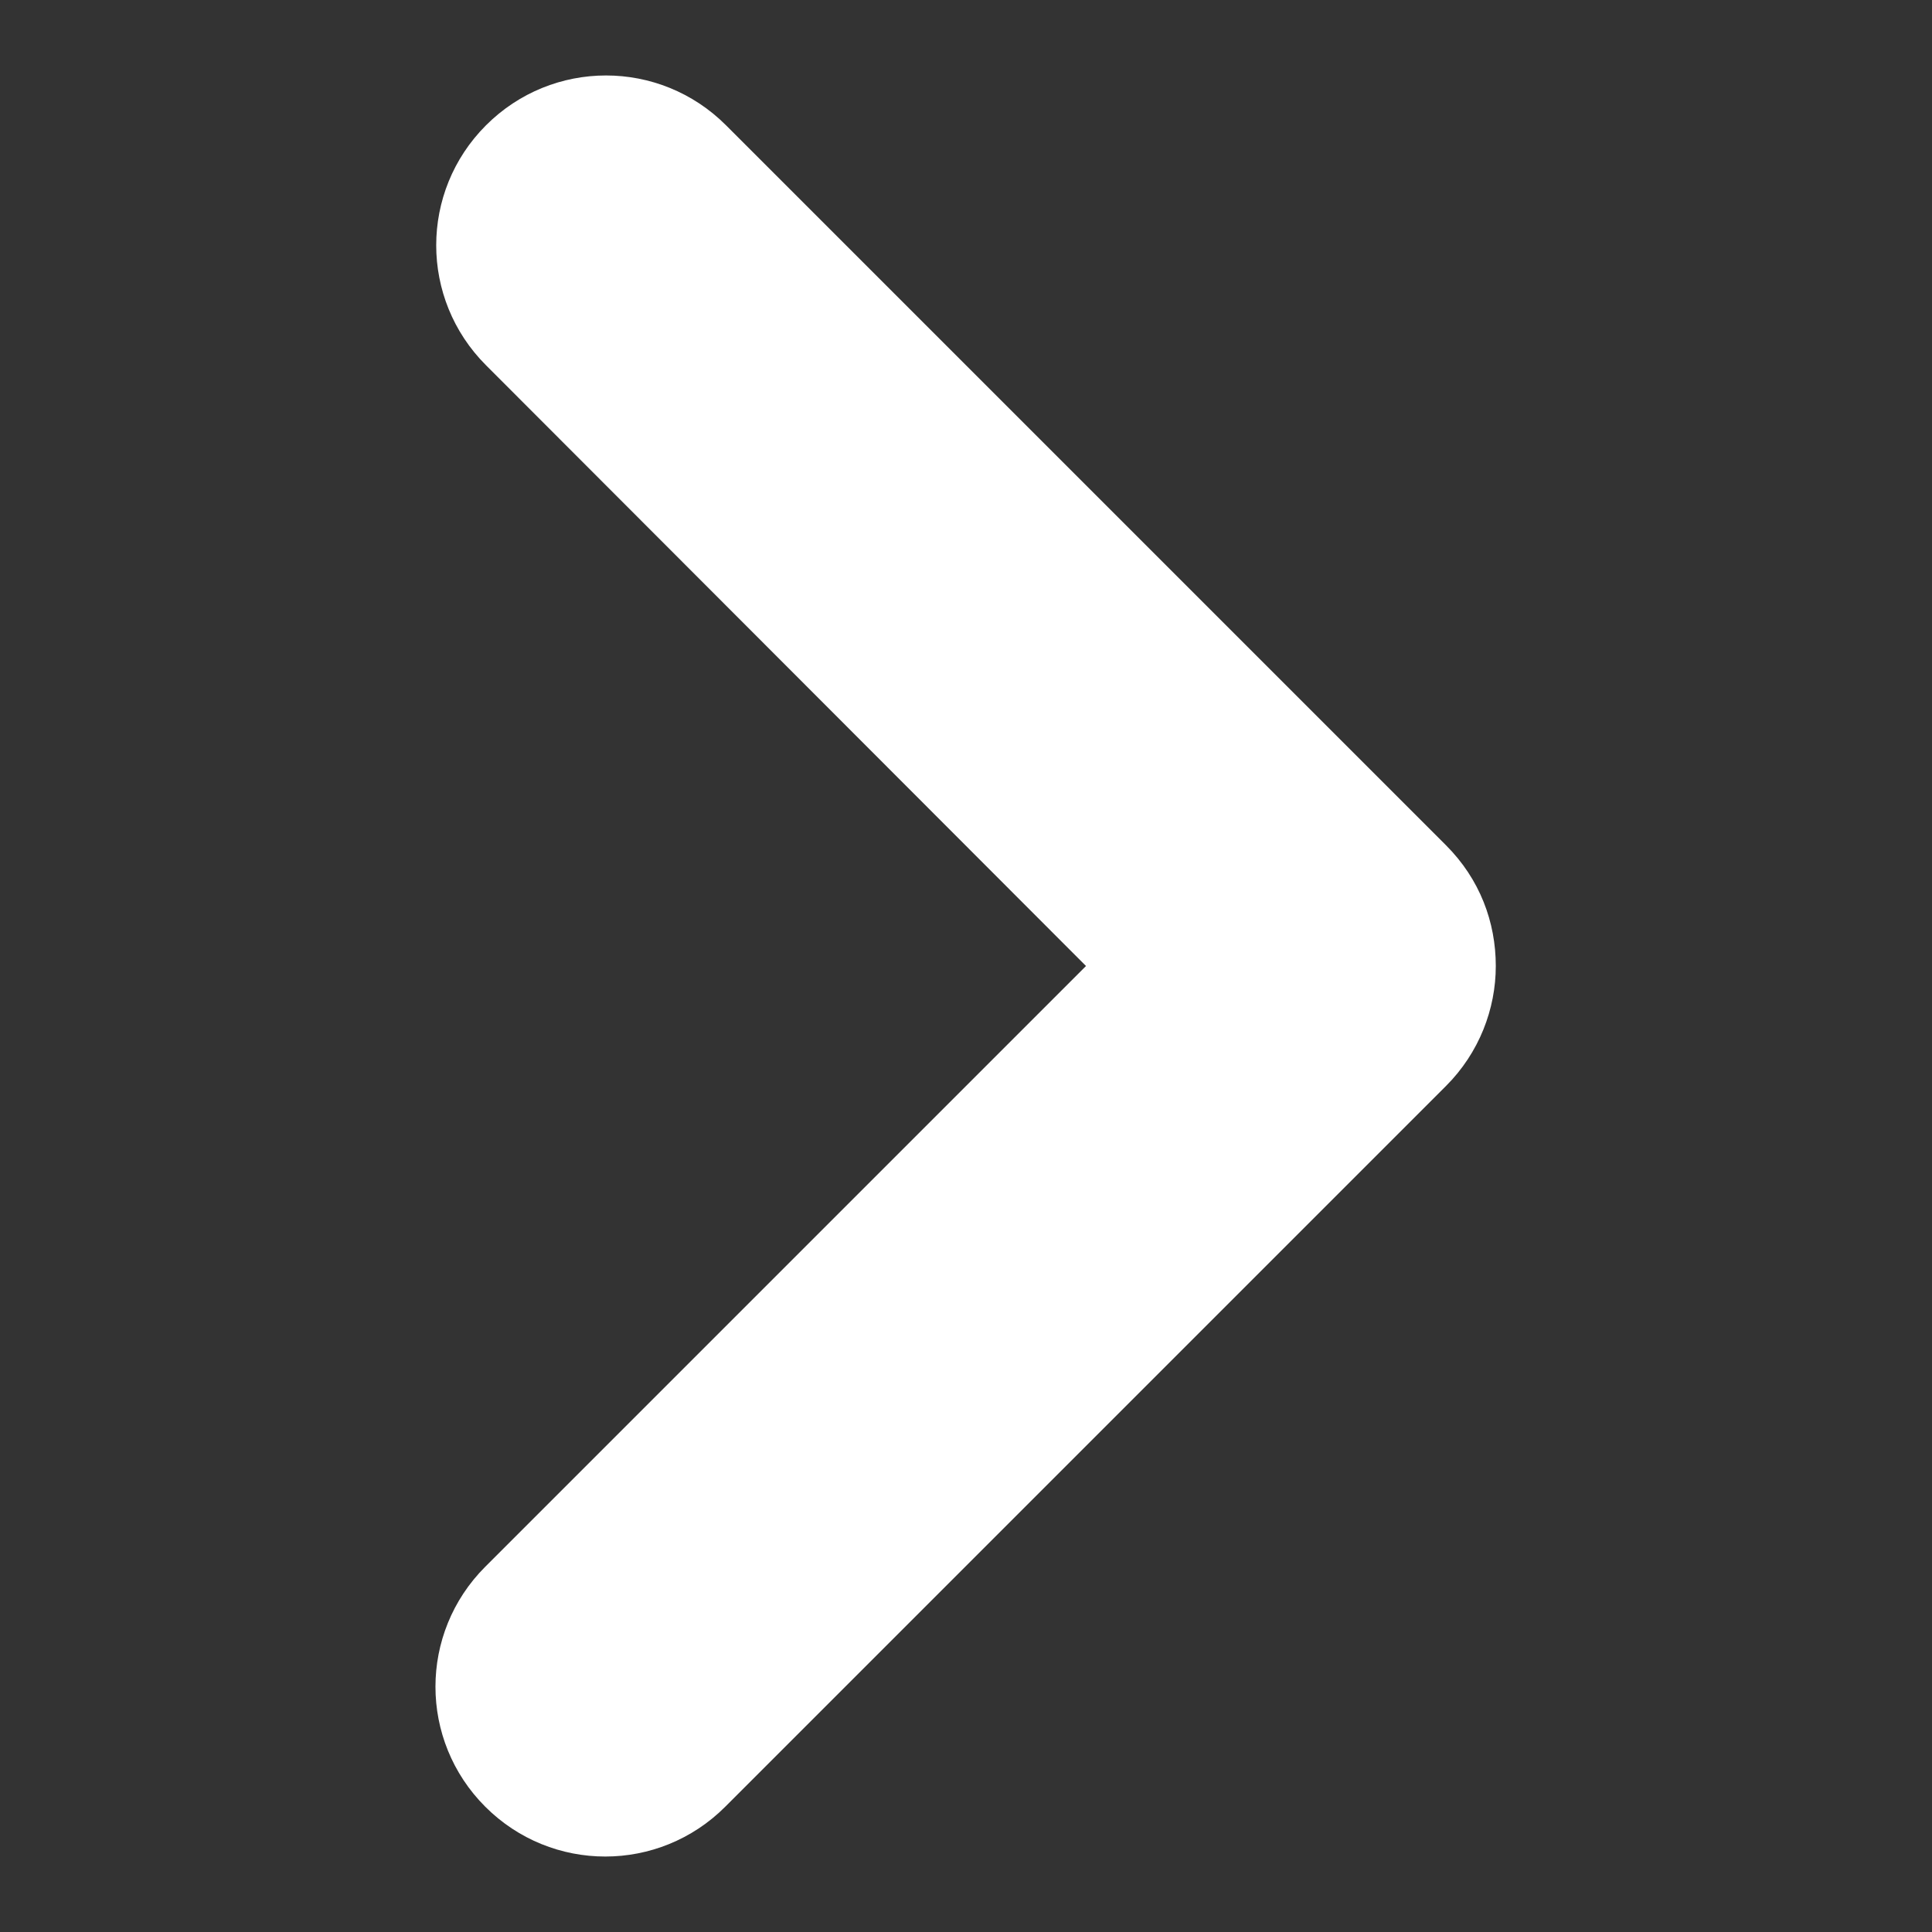 <?xml version="1.0" encoding="utf-8"?>
<!-- Svg Vector Icons : http://www.onlinewebfonts.com/icon -->
<!DOCTYPE svg PUBLIC "-//W3C//DTD SVG 1.1//EN" "http://www.w3.org/Graphics/SVG/1.1/DTD/svg11.dtd">
<svg version="1.1" xmlns="http://www.w3.org/2000/svg" xmlns:xlink="http://www.w3.org/1999/xlink" x="0px" y="0px" viewBox="0 0 256 256" enable-background="new 0 0 256 256" xml:space="preserve">
<rect x="0" y="0" width="256" height="256" fill="#333333" stroke="none"/>
<g><g><path fill="#FFFFFF" d="M198.2,128c0,5.7-2.2,11.5-6.6,15.9l-95.5,95.5c-8.8,8.8-23,8.8-31.8,0c-8.8-8.8-8.8-23,0-31.8l79.6-79.6L64.4,48.4c-8.8-8.8-8.8-23,0-31.8c8.8-8.8,23-8.8,31.8,0l95.4,95.4C196.1,116.5,198.2,122.2,198.2,128z"/></g></g>
</svg>